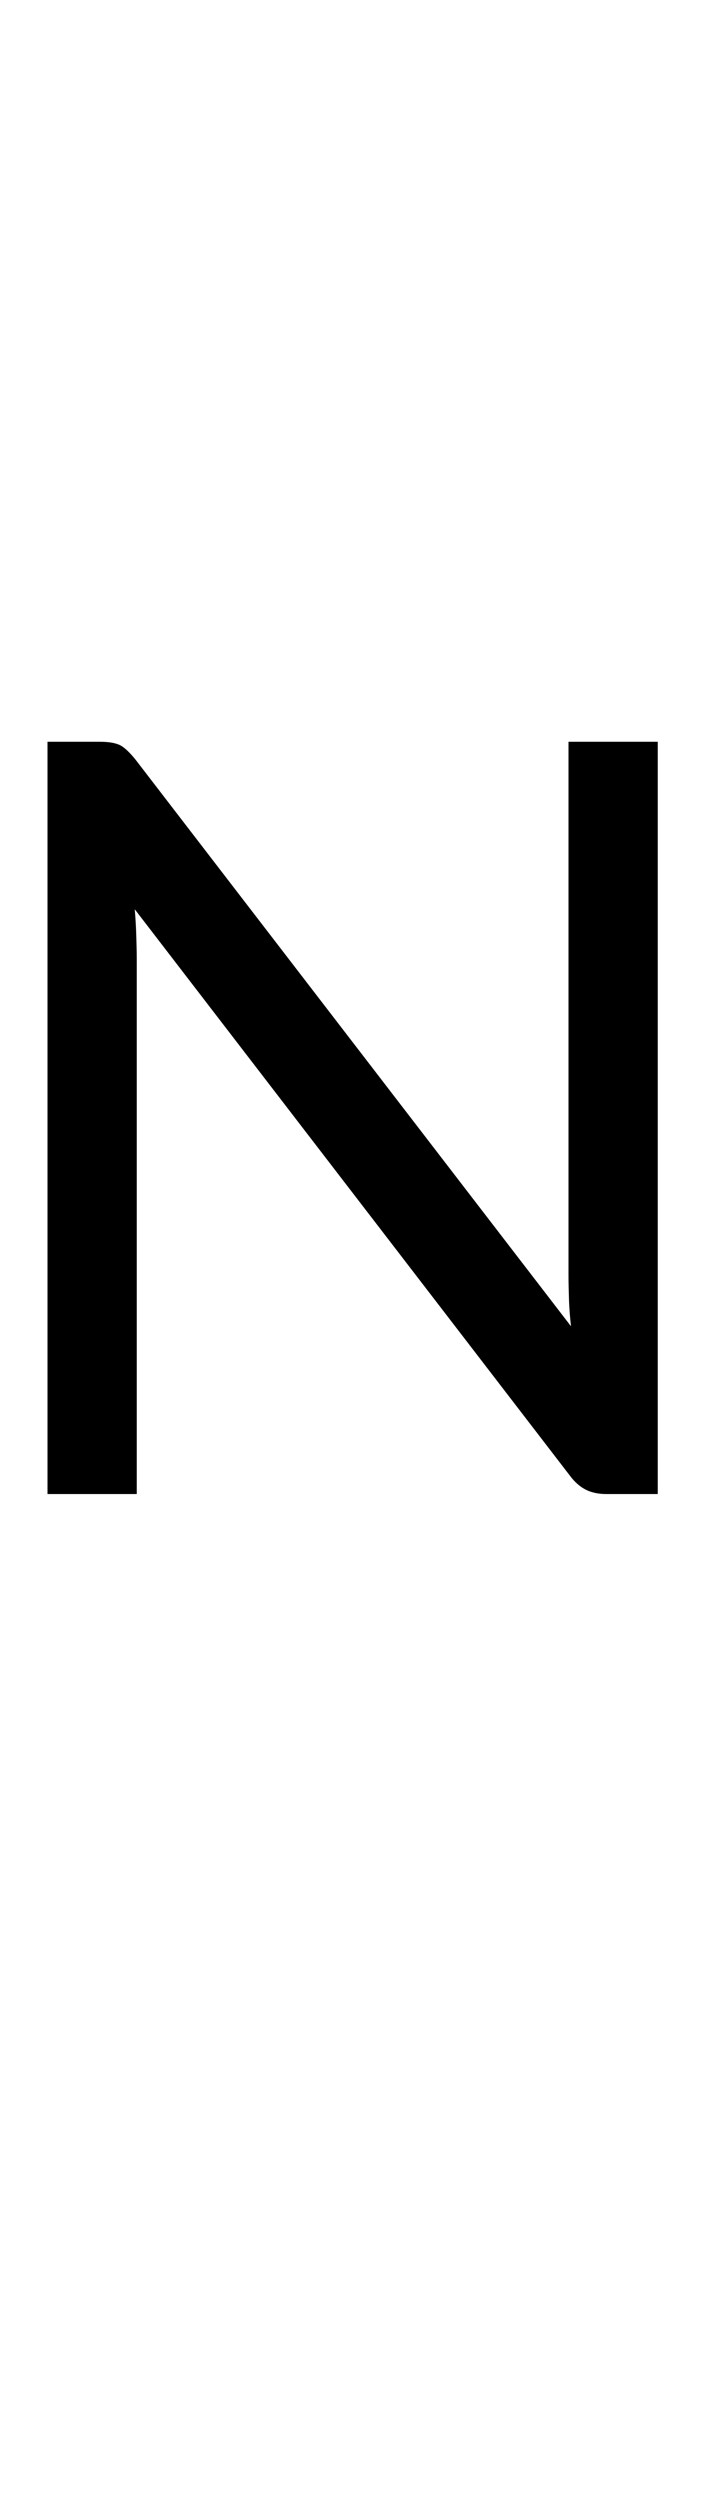 <?xml version="1.0" encoding="utf-8"?>
<!-- Generator: Adobe Illustrator 16.0.0, SVG Export Plug-In . SVG Version: 6.00 Build 0)  -->
<!DOCTYPE svg PUBLIC "-//W3C//DTD SVG 1.1 Tiny//EN" "http://www.w3.org/Graphics/SVG/1.1/DTD/svg11-tiny.dtd">
<svg version="1.1" baseProfile="tiny" id="Capa_1" xmlns="http://www.w3.org/2000/svg" xmlns:xlink="http://www.w3.org/1999/xlink"
	 x="0px" y="0px" width="28.2px" height="100px" viewBox="0 0 28.2 100" xml:space="preserve">
<path d="M4.81,29.81c0.17,0.09,0.37,0.28,0.6,0.56l17.43,22.68c-0.04-0.36-0.07-0.72-0.08-1.06s-0.02-0.67-0.02-1V29.67h3.57v30.09
	h-2.06c-0.32,0-0.59-0.06-0.81-0.17S23,59.3,22.8,59.03L5.39,36.37c0.03,0.35,0.05,0.69,0.06,1.03c0.01,0.34,0.02,0.64,0.02,0.92
	v21.44H1.9V29.67H4C4.36,29.67,4.63,29.72,4.81,29.81z"/>
</svg>
